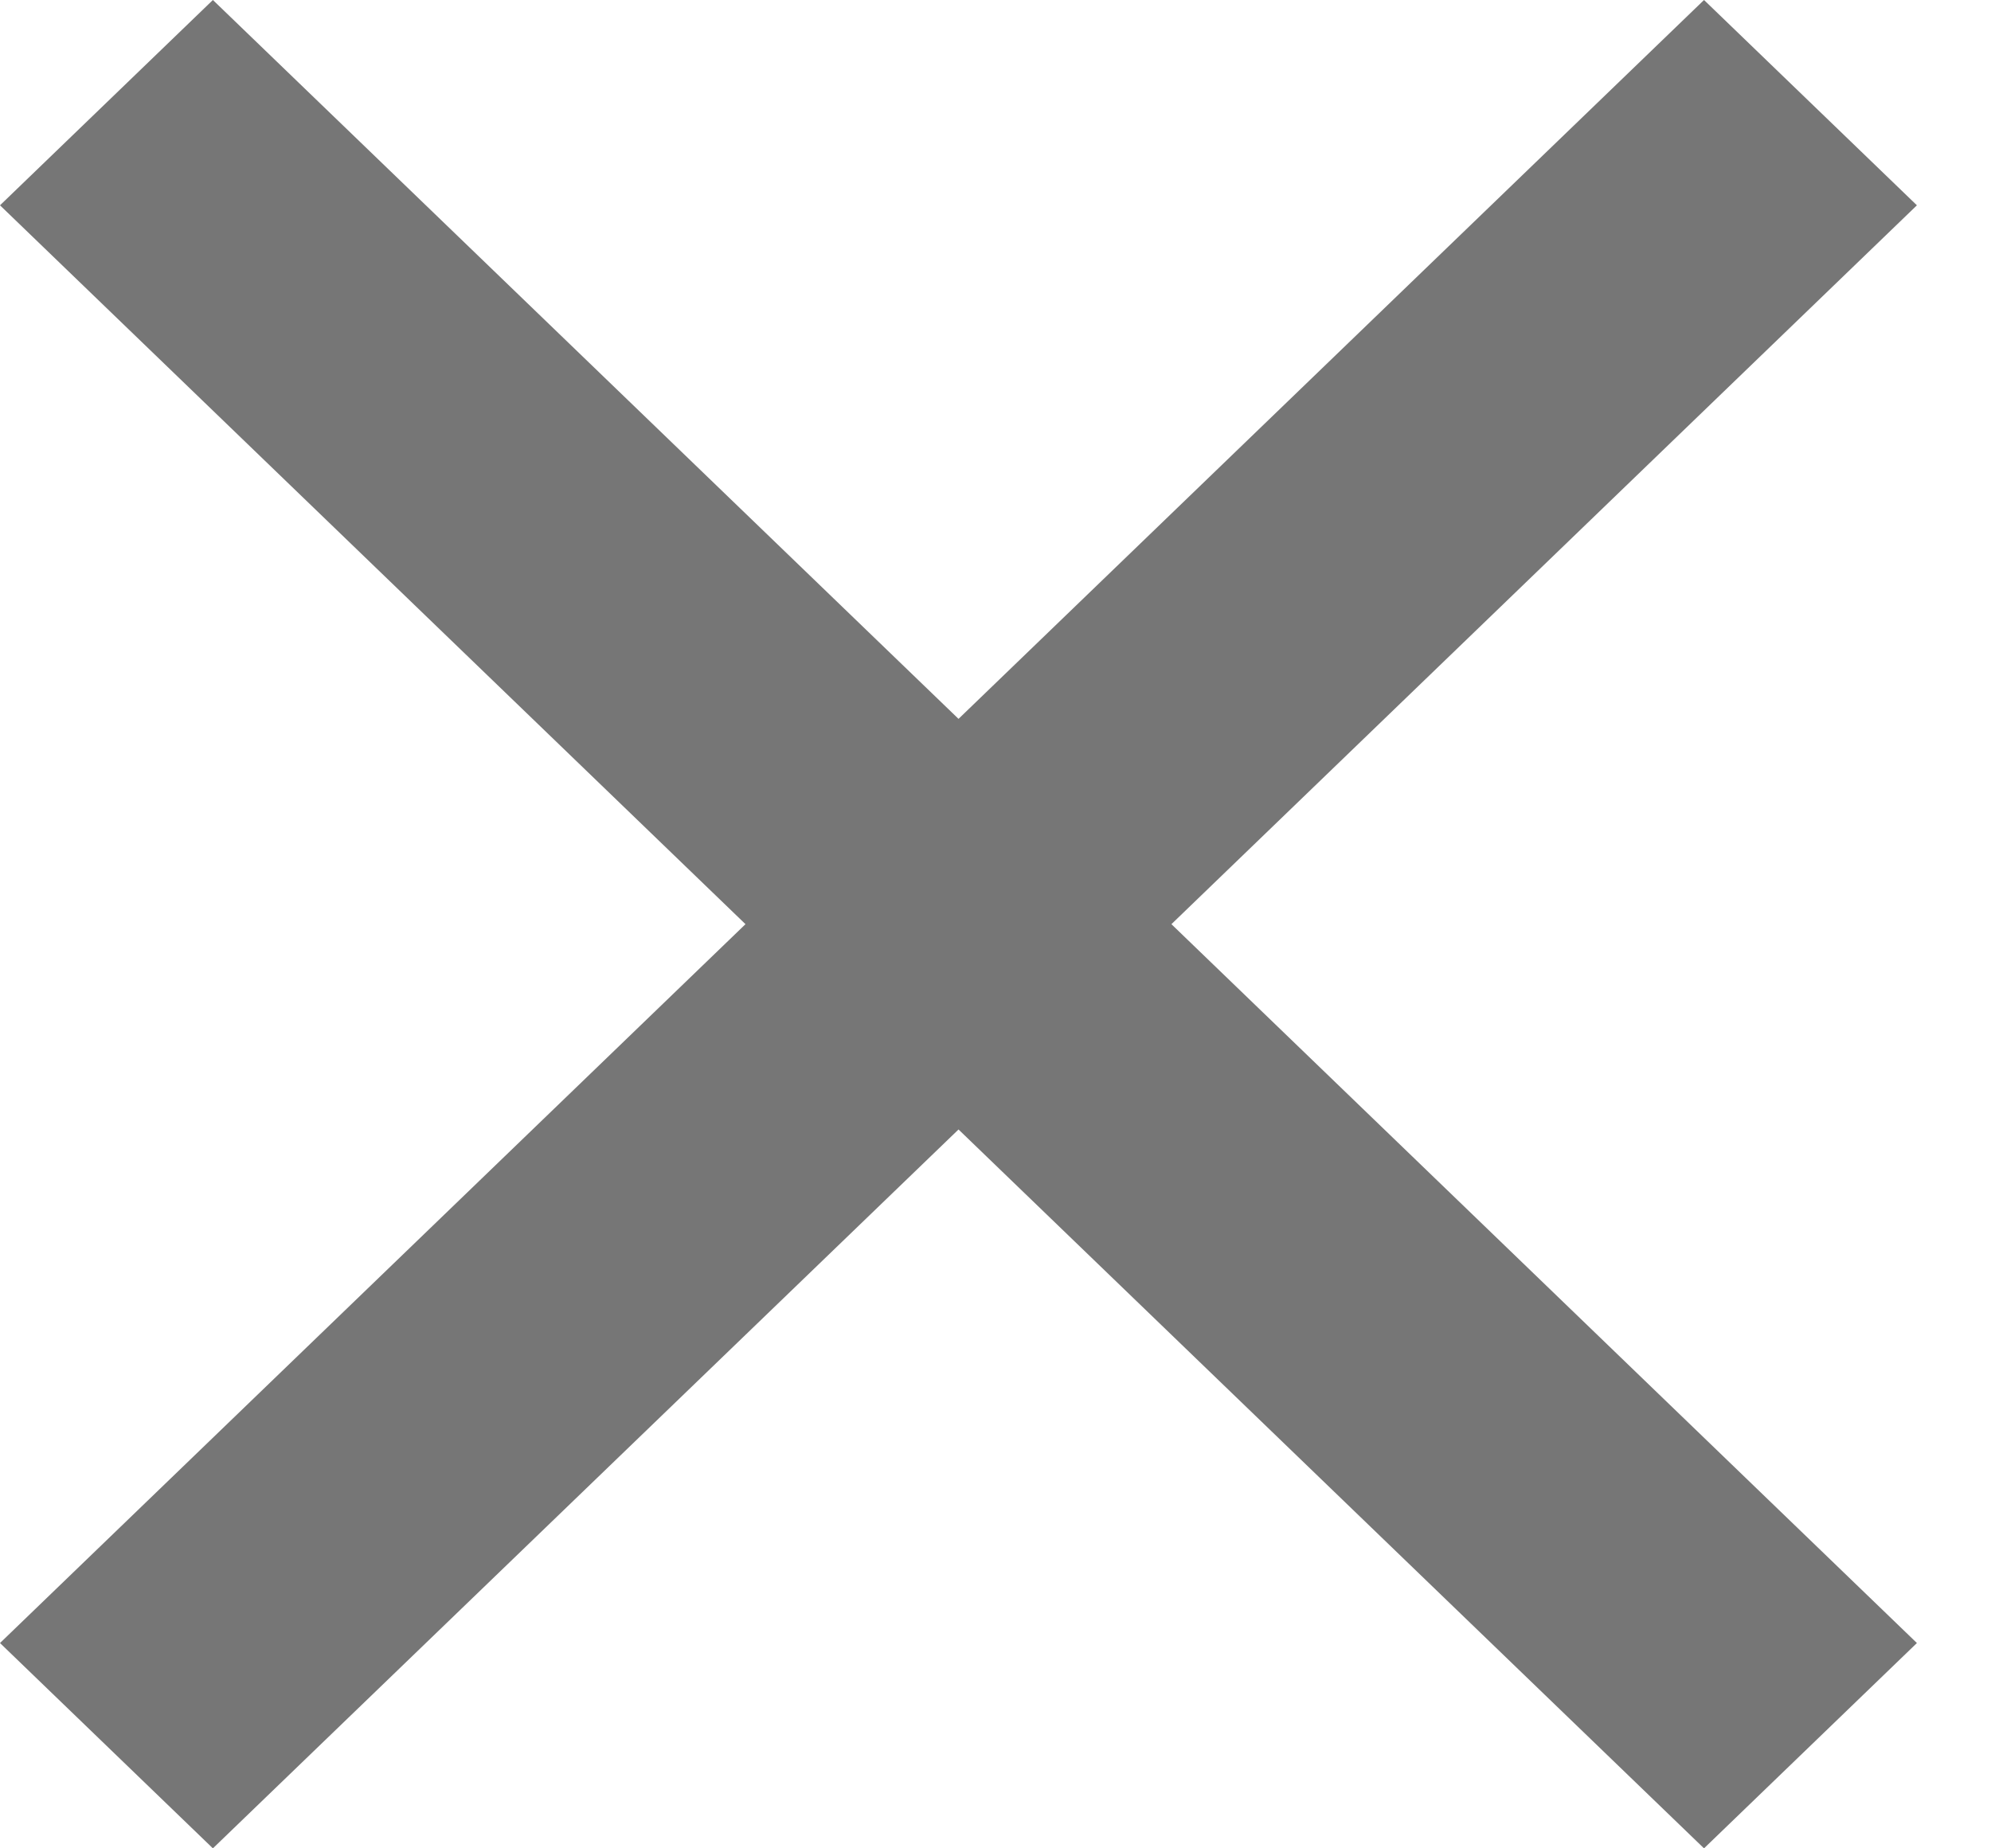 <svg width="14" height="13" viewBox="0 0 14 13" fill="none" xmlns="http://www.w3.org/2000/svg">
<path d="M6.74 5.056L11.982 0L13.479 1.444L8.237 6.5L13.479 11.556L11.982 13L6.74 7.944L1.497 13L0 11.556L5.242 6.5L0 1.444L1.497 0L6.74 5.056Z" fill="#767676"/>
</svg>
